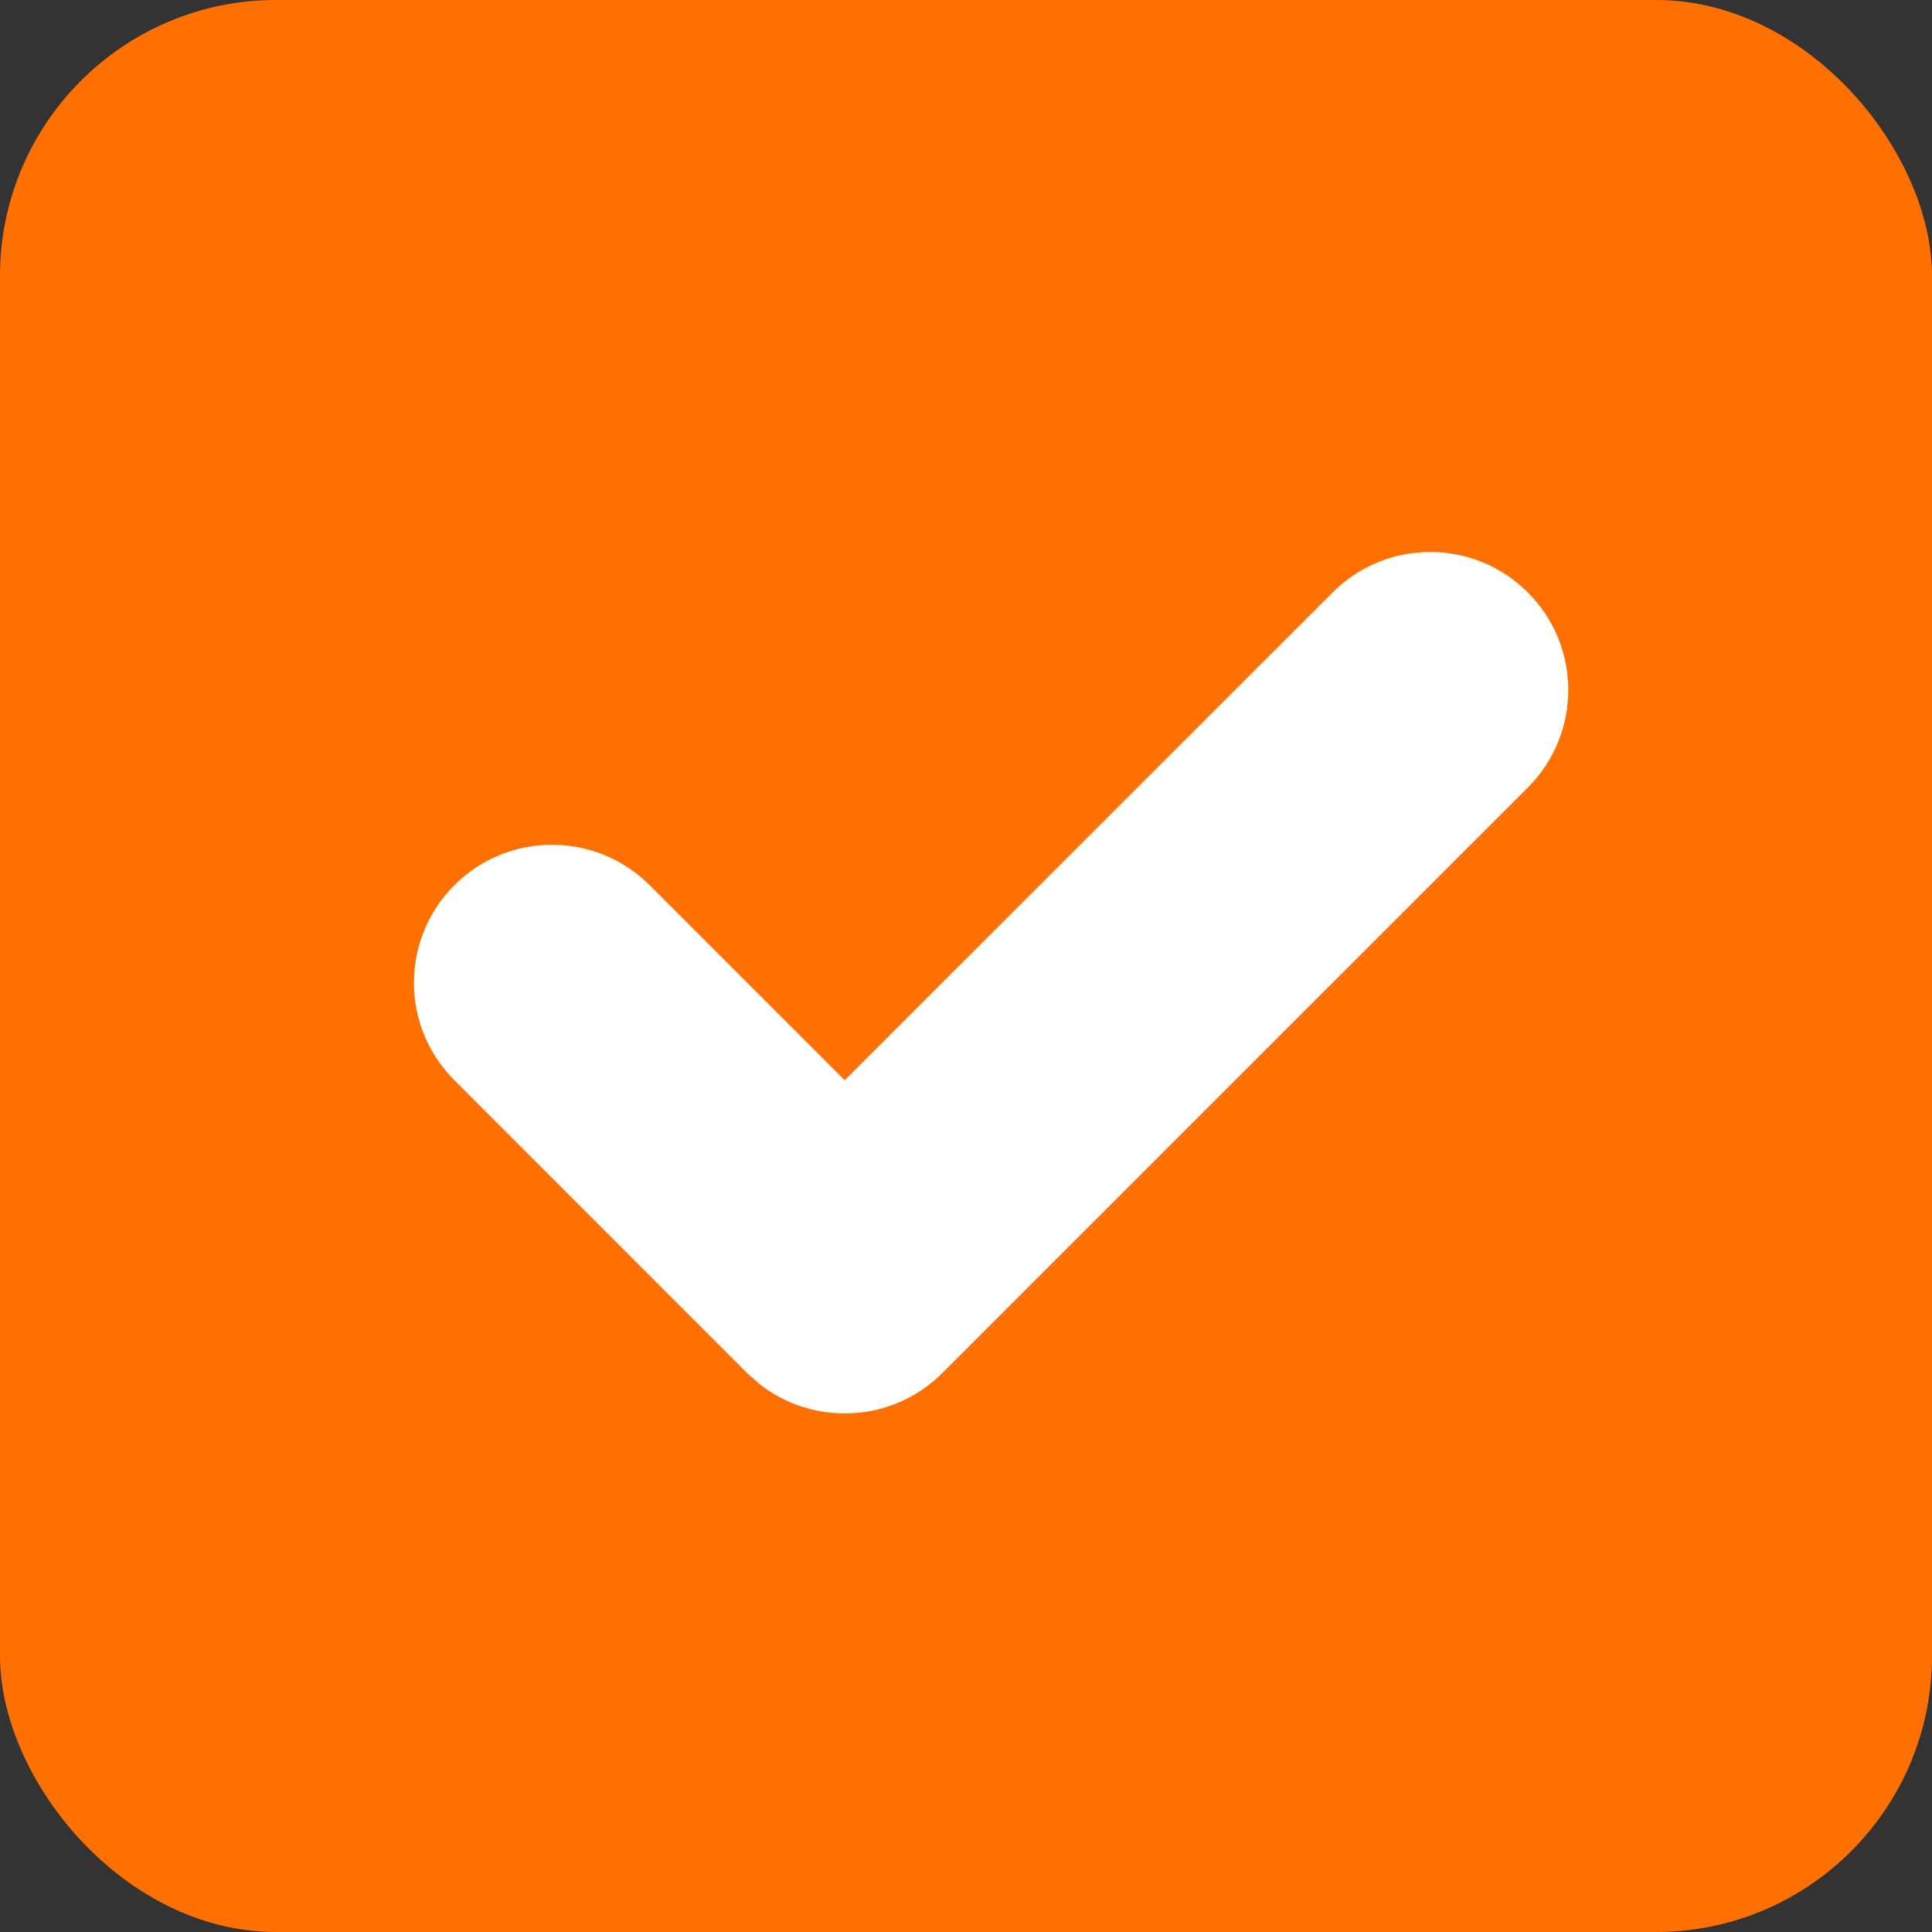 <?xml version="1.0" encoding="UTF-8"?>
<svg width="14px" height="14px" viewBox="0 0 14 14" version="1.1" xmlns="http://www.w3.org/2000/svg" xmlns:xlink="http://www.w3.org/1999/xlink">
    <rect x="0" y="0" width="14" height="14" fill="#333333" stroke="none"/>
    <title>复选框-选中</title>
    <g id="复选框-选中" stroke="none" stroke-width="1" fill="none" fill-rule="evenodd">
        <g>
            <rect id="矩形" fill="#ff7000" x="0" y="0" width="14" height="14" rx="2"></rect>
            <path d="M3.293,7.828 C2.902,7.438 2.902,6.805 3.293,6.414 C3.683,6.024 4.317,6.024 4.707,6.414 L6.121,7.828 L9.657,4.293 C10.047,3.902 10.681,3.902 11.071,4.293 C11.462,4.683 11.462,5.317 11.071,5.707 L6.828,9.95 C6.466,10.312 5.894,10.338 5.501,10.027 L5.414,9.95 L3.293,7.828 Z" id="路径" fill="#FFFFFF" transform="translate(7.182, 7.121) rotate(-360) translate(-7.182, -7.121) "></path>
        </g>
    </g>
</svg>